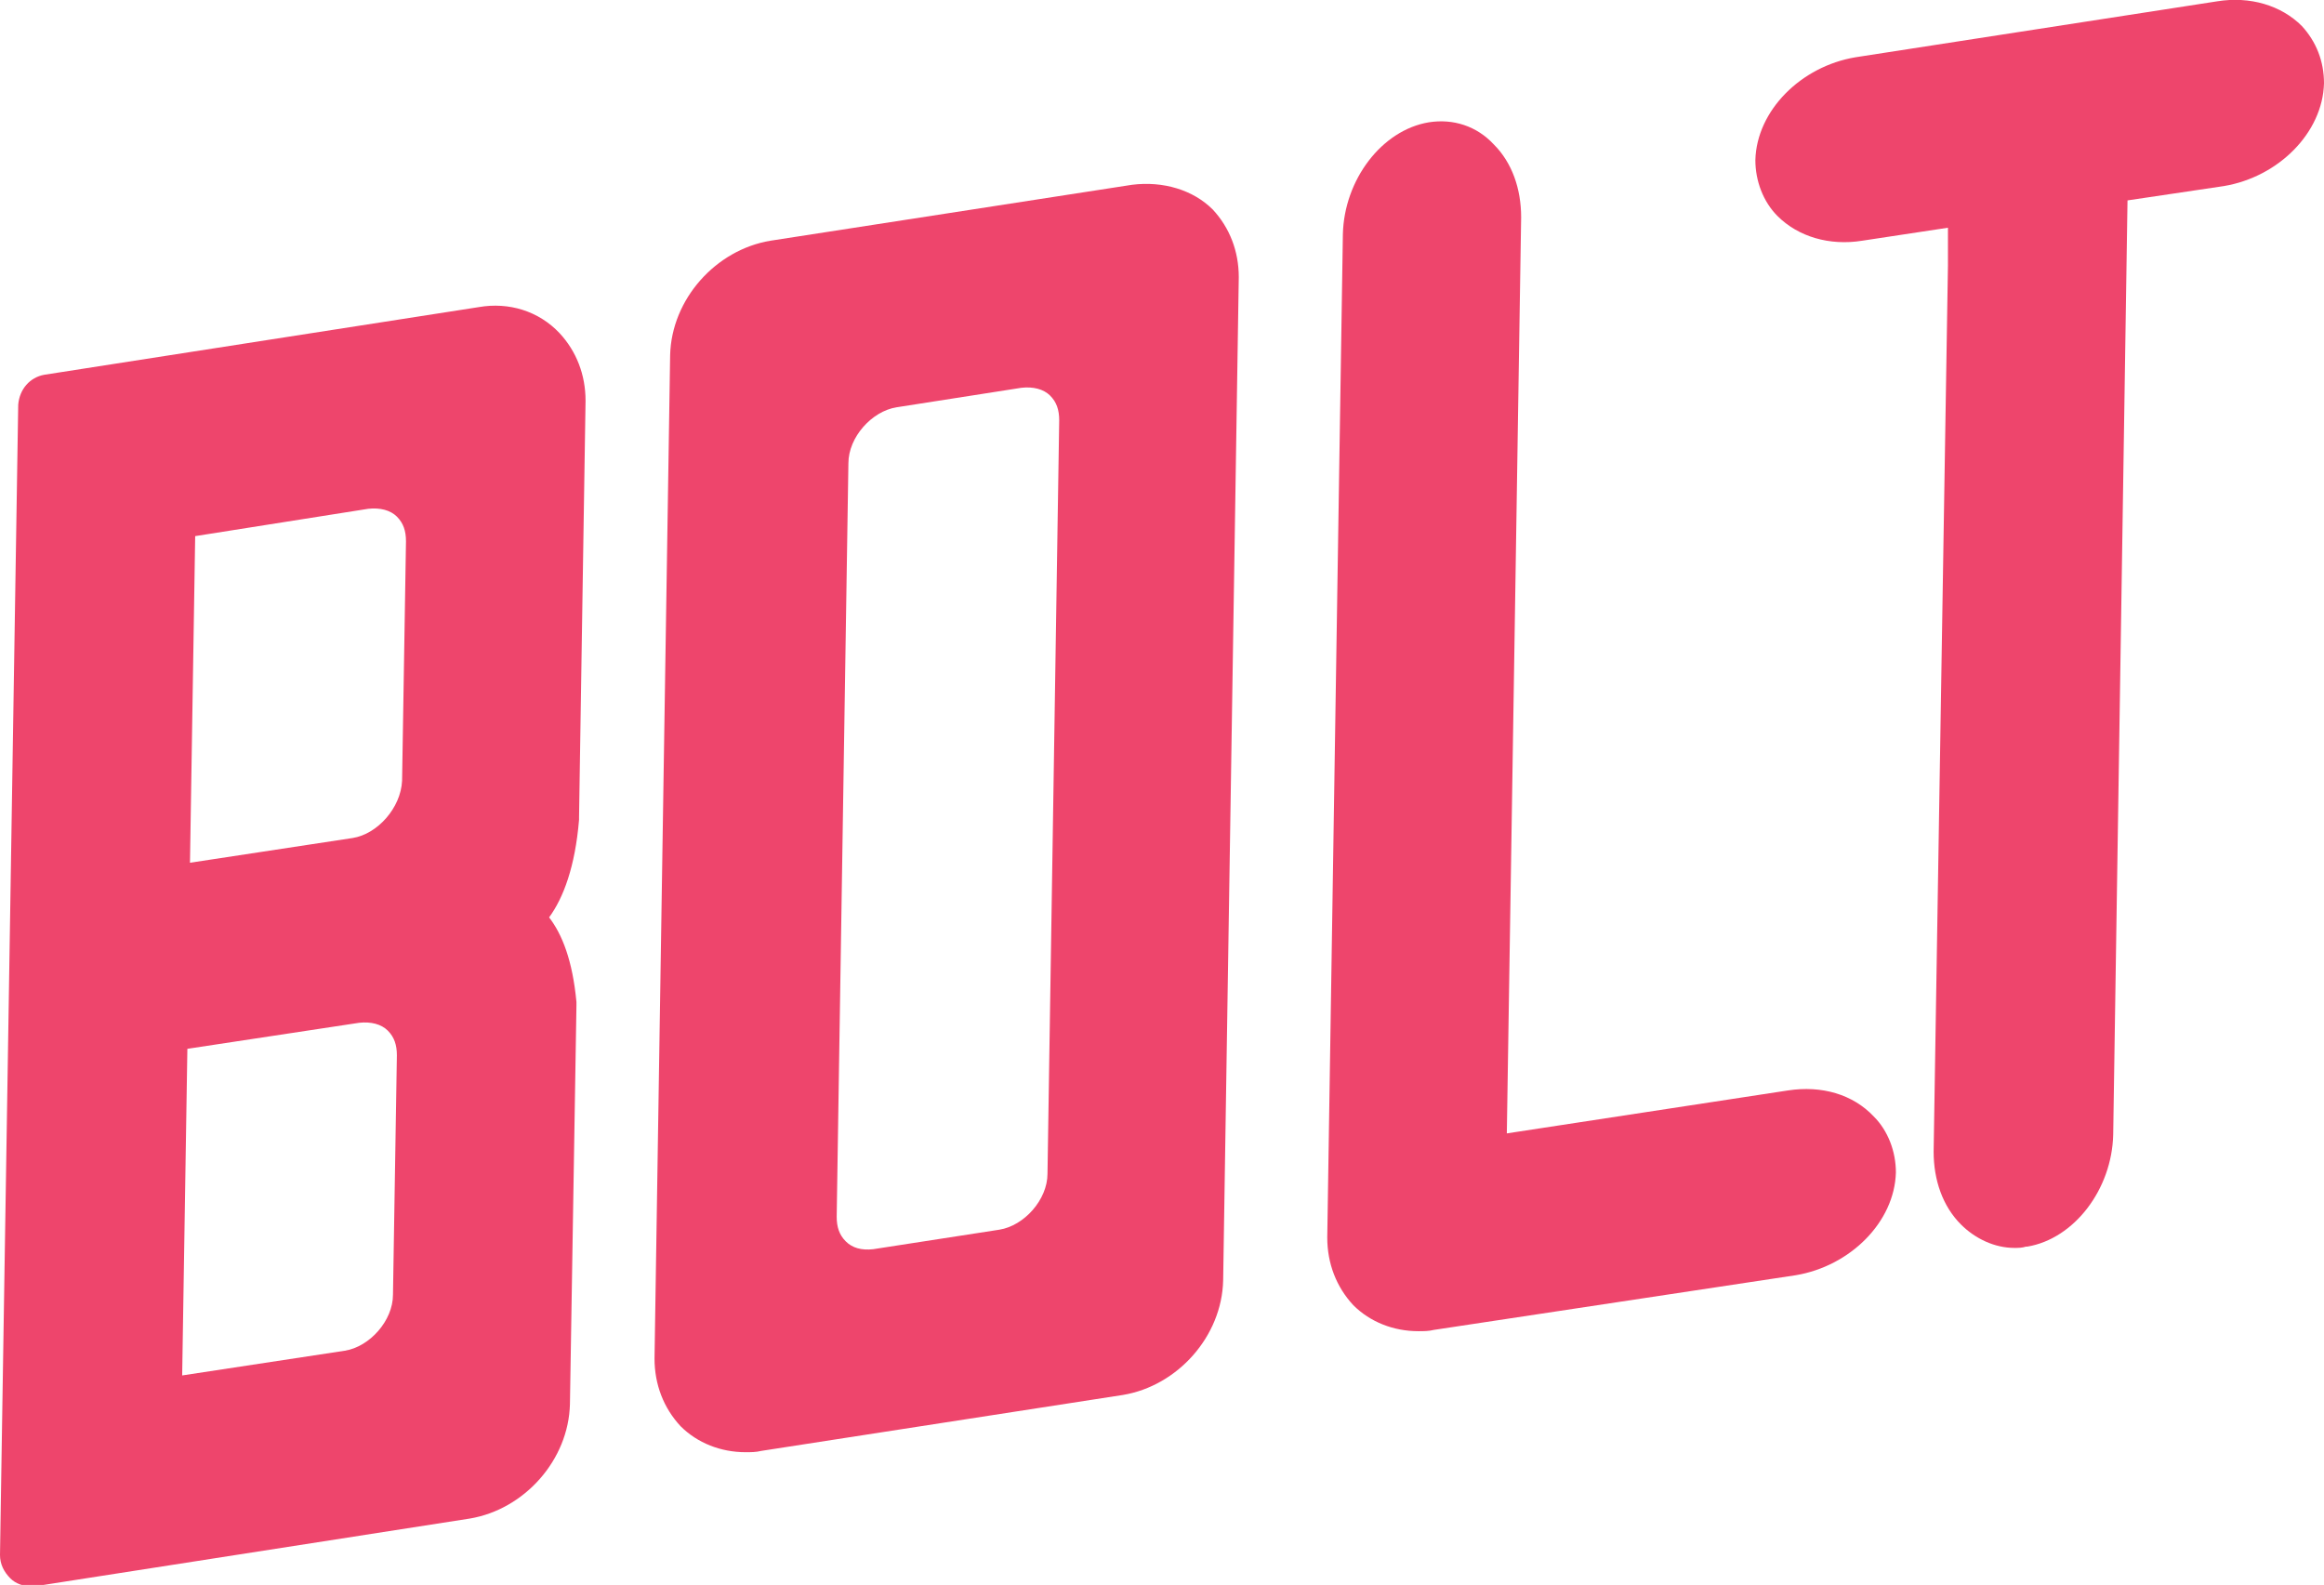 <?xml version="1.0" encoding="utf-8"?>
<!-- Generator: Adobe Illustrator 21.1.0, SVG Export Plug-In . SVG Version: 6.00 Build 0)  -->
<svg version="1.1" id="Layer_1" xmlns="http://www.w3.org/2000/svg" xmlns:xlink="http://www.w3.org/1999/xlink" x="0px" y="0px"
	 viewBox="0 0 178.6 121.8" style="enable-background:new 0 0 178.6 121.8;" xml:space="preserve">
<style type="text/css">
	.st0{fill:#EE456C;}
</style>
<g>
	<path class="st0" d="M176.9,2c-1.6-1.6-4-2.3-6.5-1.9l-27.8,4.3c-4.2,0.7-7.6,4.1-7.7,7.9c0,1.6,0.6,3.2,1.7,4.3
		c1.6,1.6,4,2.3,6.5,1.9l6.6-1c0,1.5,0,2.9,0,2.9l-1.1,68.1c0,2.2,0.7,4.2,2.1,5.6c1.1,1.1,2.6,1.8,4.1,1.8c0.3,0,0.6,0,0.9-0.1
		c0,0,0,0,0.1,0c3.6-0.6,6.5-4.4,6.6-8.6l1.1-71.8l7.4-1.1c4.2-0.7,7.6-4.1,7.7-7.9C178.6,4.7,178,3.2,176.9,2z"/>
	<path class="st0" d="M137.4,83.8l-21.6,3.3l1.1-70.4c0-2.2-0.7-4.2-2.1-5.6c-1.3-1.4-3.1-2-5-1.7c-3.6,0.6-6.5,4.4-6.6,8.6
		L102,95.1c0,2,0.7,3.8,2,5.2c1.3,1.3,3.1,2,5,2h0c0.4,0,0.8,0,1.2-0.1L138,98c4.2-0.7,7.6-4.1,7.7-7.9c0-1.6-0.6-3.2-1.7-4.3
		C142.4,84.1,140,83.4,137.4,83.8z"/>
	<path class="st0" d="M36.8,23.6L3.4,28.8c-1.1,0.2-1.9,1.1-2,2.3L0,119.5c0,0.7,0.3,1.3,0.8,1.8c0.4,0.4,1,0.6,1.5,0.6
		c0.1,0,0.2,0,0.4,0l33.4-5.2c4.2-0.7,7.6-4.5,7.7-8.8l0.5-30.6c0-0.1,0-0.2,0-0.3c-0.3-3.2-1.1-5.2-2.1-6.5c1.1-1.5,2-3.9,2.3-7.5
		c0-0.1,0-0.1,0-0.2l0.5-32c0-2-0.7-3.8-2-5.2C41.4,23.9,39.1,23.2,36.8,23.6z M27.6,78.6c0.9-0.1,1.7,0.1,2.2,0.6
		c0.5,0.5,0.7,1.1,0.7,1.9l-0.3,18.4c0,2-1.8,4-3.7,4.3l-12.5,1.9l0.4-25.1L27.6,78.6l-0.4-2.3L27.6,78.6z M27.1,64.4l-12.5,1.9
		l0.4-25.1l13.3-2.1c0.9-0.1,1.7,0.1,2.2,0.6c0.5,0.5,0.7,1.1,0.7,1.9l-0.3,18.4C30.8,62.1,29,64.1,27.1,64.4z"/>
	<path class="st0" d="M87,14.2l-27.8,4.3c-4.2,0.7-7.6,4.5-7.7,8.8l-1.2,77.1c0,2,0.7,3.8,2,5.2c1.3,1.3,3.1,2,5,2
		c0.4,0,0.8,0,1.2-0.1l27.8-4.3c4.2-0.7,7.6-4.5,7.7-8.8l1.2-77.1c0-2-0.7-3.8-2-5.2C91.7,14.6,89.4,13.9,87,14.2z M81.4,32.3
		l-0.9,57.9c0,2-1.8,4-3.7,4.3L67.1,96c0,0,0,0,0,0c-0.9,0.1-1.6-0.1-2.1-0.6c-0.5-0.5-0.7-1.1-0.7-1.9l0.9-57.9c0-2,1.8-4,3.7-4.3
		l9.6-1.5c0.9-0.1,1.7,0.1,2.2,0.6C81.2,30.9,81.4,31.5,81.4,32.3z"/>
</g>
</svg>
